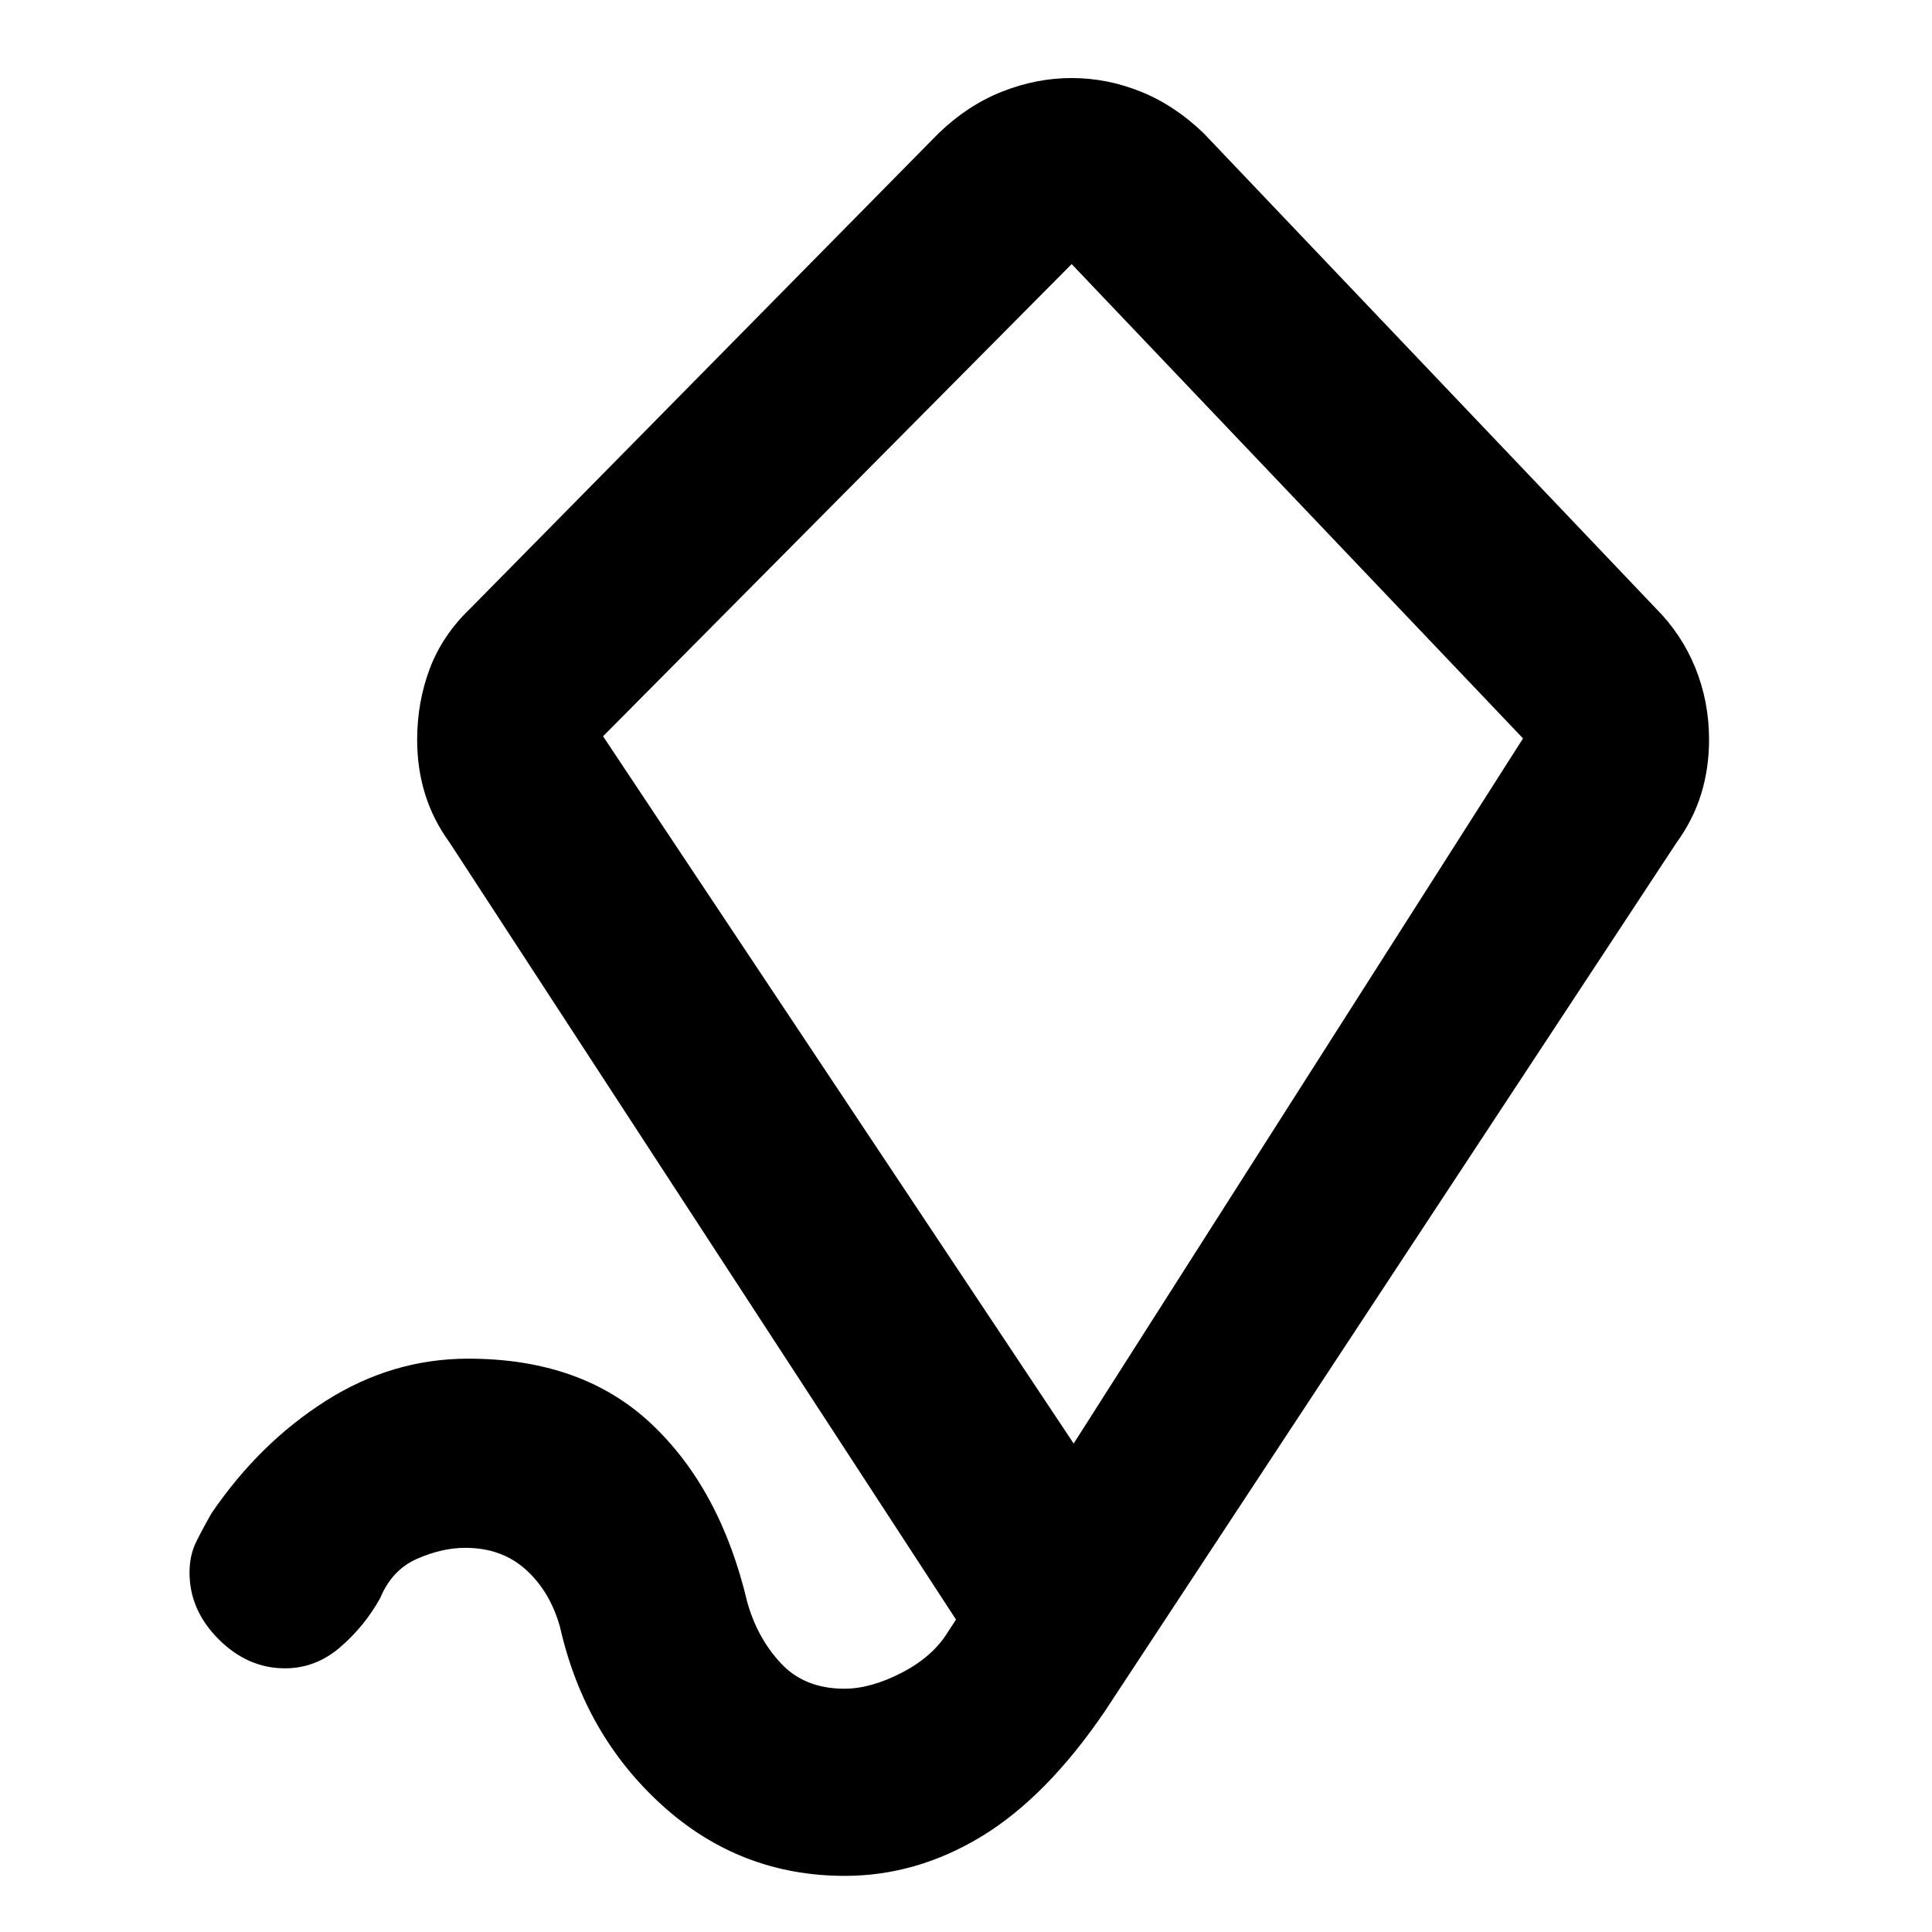 <svg xmlns="http://www.w3.org/2000/svg" height="20" viewBox="0 -960 960 960" width="20"><path d="m533.5-242.72 223.28-350.37L532.5-828.78 299.65-594.15 533.5-242.72Zm-5.07-292.5ZM419.78-27.89q-52.02 0-90.69-35.01-38.68-35.01-50.81-88.6-4.93-17.67-16.96-28.53-12.03-10.86-30.1-10.86-11.59 0-24.03 5.47-12.45 5.46-18.32 19.6-7.83 14.02-19.95 24.41t-27.32 10.39q-18.51 0-32.97-14.46-14.46-14.45-14.46-33.16 0-8.58 3.42-15.44 3.41-6.85 7.6-14.12 23.72-34.78 56.71-55.73 32.99-20.96 70.79-20.96 56.57 0 90.92 32.35 34.35 32.34 47.61 88.26 4.93 17.98 16.73 30.68 11.79 12.71 31.63 12.71 13.14 0 28.62-8.02 15.47-8.02 22.94-20.38l3.9-5.95-251.67-386.15q-8.13-11.16-12.11-23.92-3.98-12.76-3.98-27.07 0-18.7 6.26-35.34 6.26-16.63 20.16-29.96l232.78-236.19q14.45-13.89 31.48-20.62 17.02-6.73 34.54-6.73t34.29 6.73q16.78 6.73 31.23 20.62L822.8-657.68q12.9 12.94 19.66 29.67 6.76 16.74 6.76 35.55 0 14.39-3.98 27.15-3.98 12.76-12.11 23.92L548.91-109.56q-28.89 42.45-61.18 62.06-32.3 19.61-67.95 19.61Z"/></svg>